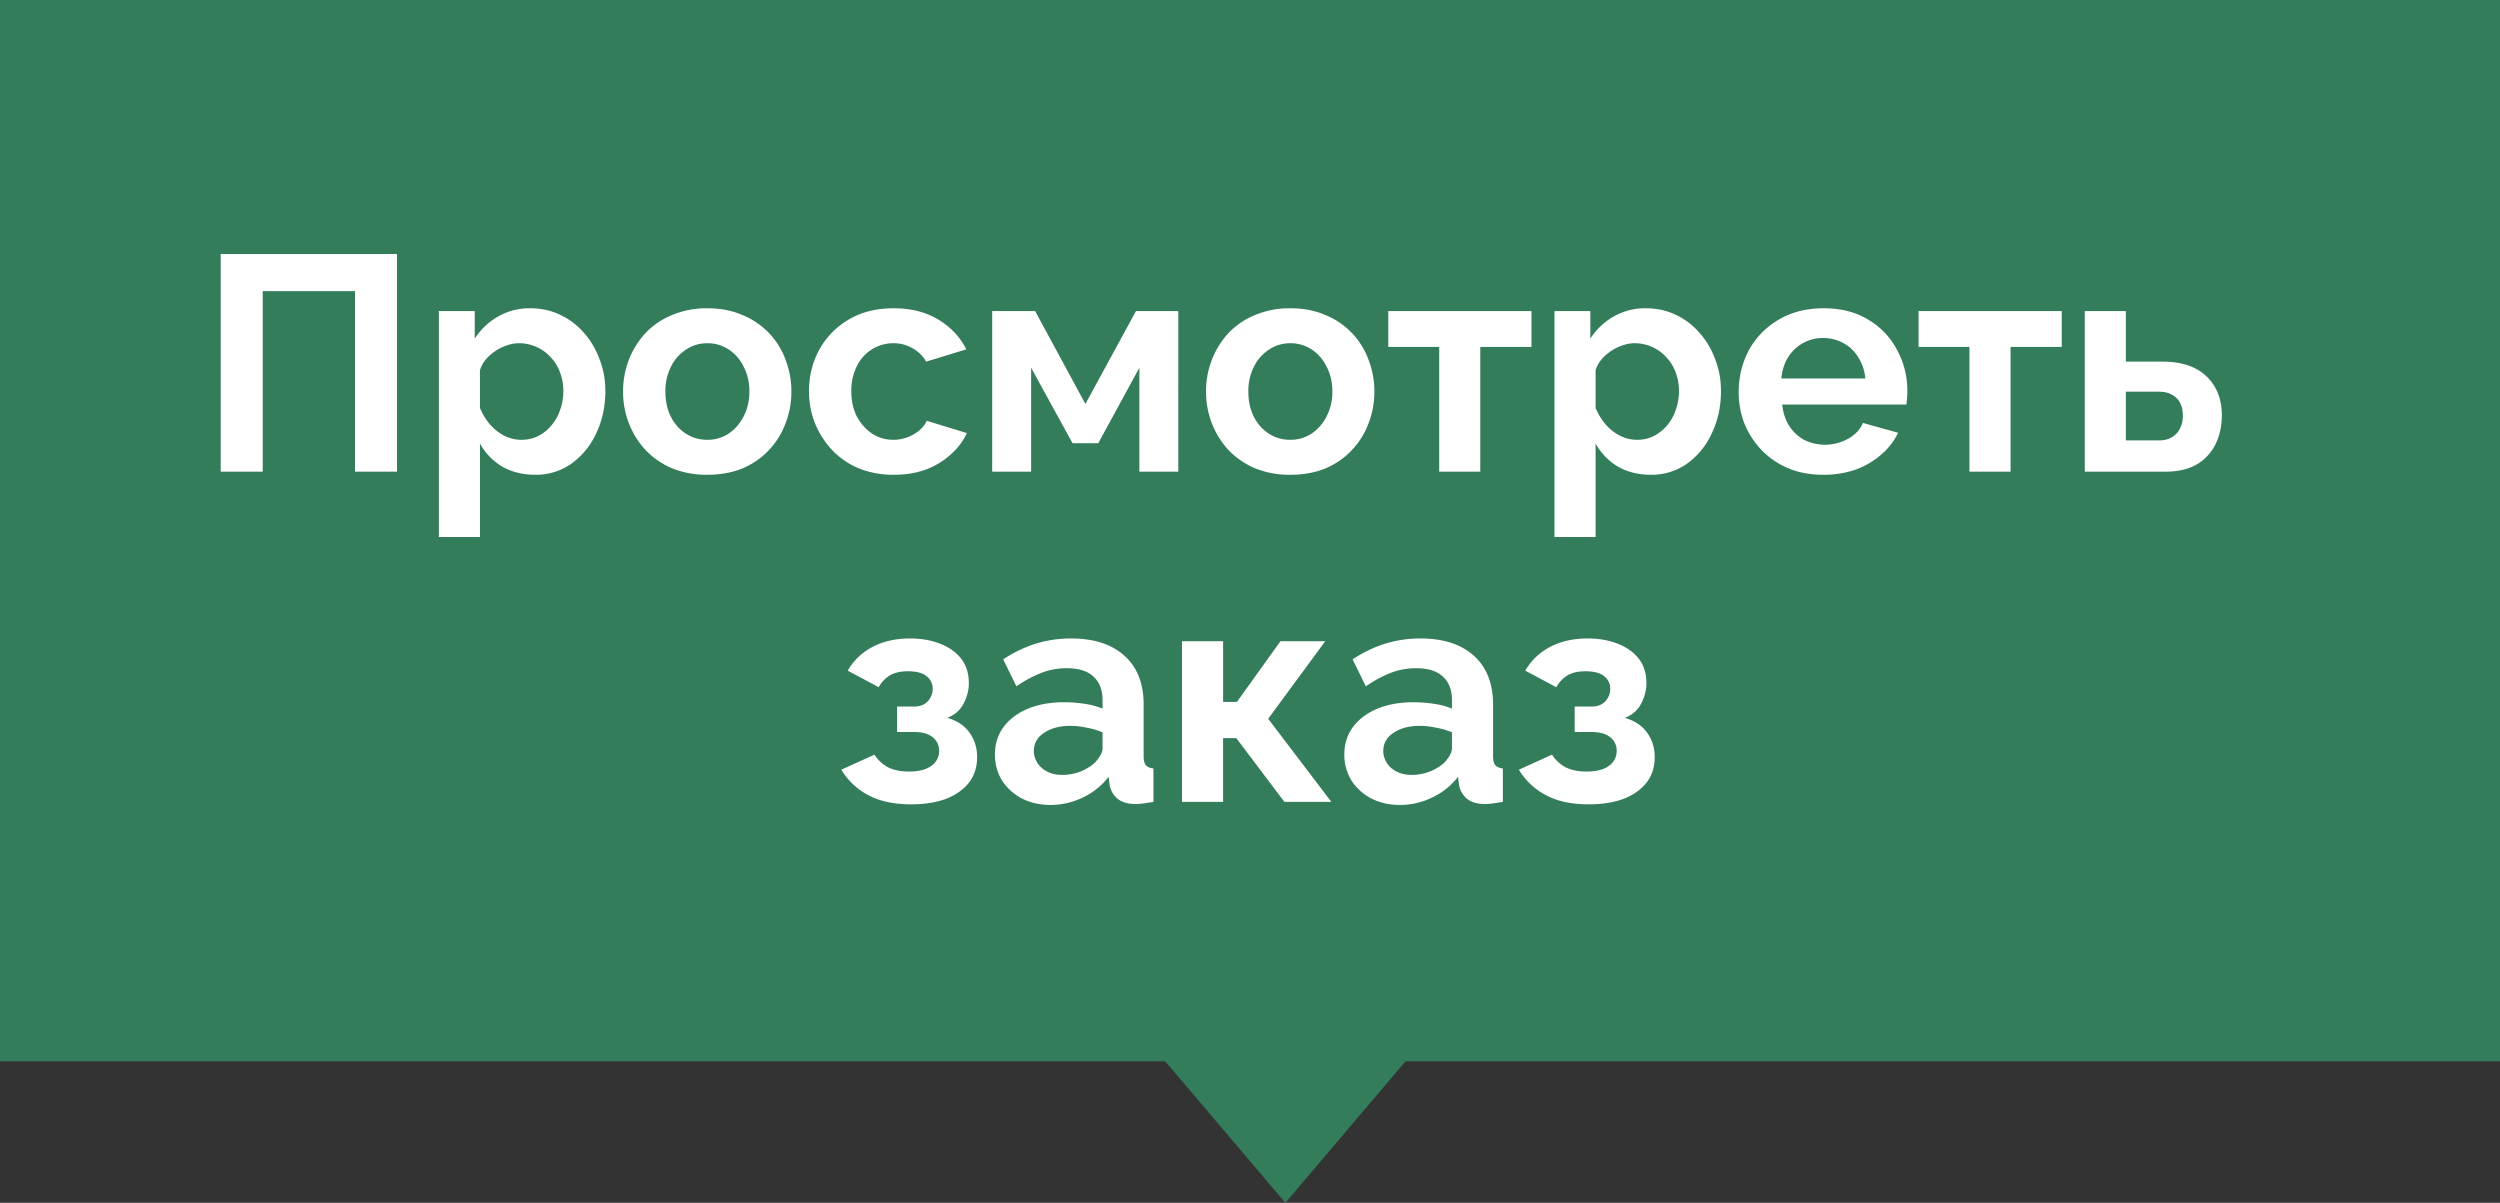 <svg width="106" height="51" fill="none" xmlns="http://www.w3.org/2000/svg"><rect width="100%" height="100%" fill="#333333" stroke="none"/><path fill="#337D5A" d="M0 0h106v45H0z"/><path d="M9.358 20v-9.23h7.475V20h-1.781v-7.657h-3.913V20H9.358zm13.332.13c-.529 0-.997-.117-1.404-.351a2.593 2.593 0 01-.936-.975v3.965h-1.742v-9.581h1.52v1.17c.26-.399.59-.71.989-.936a2.646 2.646 0 011.365-.351c.46 0 .88.091 1.26.273.39.182.729.438 1.015.767.286.32.507.693.663 1.118.165.416.247.867.247 1.352 0 .659-.13 1.257-.39 1.794a3.216 3.216 0 01-1.053 1.287 2.593 2.593 0 01-1.534.468zm-.585-1.482c.269 0 .511-.056.728-.169.217-.113.403-.264.559-.455.165-.2.286-.42.364-.663.087-.251.13-.511.13-.78 0-.286-.048-.55-.143-.793a1.779 1.779 0 00-.39-.637A1.811 1.811 0 0022 14.553c-.165 0-.334.03-.507.091a1.89 1.89 0 00-.481.234 2.092 2.092 0 00-.416.364c-.113.139-.195.29-.247.455v1.599c.104.251.243.481.416.689.182.208.39.373.624.494.234.113.472.169.715.169zm7.888 1.482a3.895 3.895 0 01-1.495-.273 3.383 3.383 0 01-1.13-.78 3.546 3.546 0 01-.703-1.131 3.67 3.67 0 01-.247-1.339 3.7 3.7 0 01.247-1.352 3.55 3.55 0 01.702-1.131 3.23 3.23 0 011.131-.767 3.75 3.75 0 011.495-.286c.555 0 1.049.095 1.482.286a3.23 3.23 0 011.833 1.898 3.7 3.7 0 01.247 1.352c0 .468-.082.914-.247 1.339-.156.425-.39.802-.702 1.131-.303.33-.676.59-1.118.78-.442.182-.94.273-1.495.273zm-1.78-3.523c0 .399.077.754.233 1.066.156.303.368.542.637.715.269.173.572.26.91.26.33 0 .629-.087.897-.26.269-.182.481-.425.637-.728.165-.312.247-.667.247-1.066 0-.39-.082-.741-.247-1.053a1.803 1.803 0 00-.637-.728 1.62 1.62 0 00-.897-.26c-.338 0-.641.091-.91.273a1.803 1.803 0 00-.637.728 2.27 2.27 0 00-.234 1.053zm9.69 3.523a3.895 3.895 0 01-1.495-.273 3.383 3.383 0 01-1.131-.78 3.778 3.778 0 01-.728-1.144 3.67 3.67 0 01-.247-1.339c0-.641.143-1.226.429-1.755.295-.537.71-.966 1.248-1.287.537-.32 1.174-.481 1.911-.481.737 0 1.37.16 1.898.481.529.32.923.741 1.183 1.261l-1.703.52a1.483 1.483 0 00-.585-.572 1.595 1.595 0 00-.806-.208 1.711 1.711 0 00-1.547.975 2.301 2.301 0 00-.234 1.066c0 .399.078.754.234 1.066.165.303.381.546.65.728.269.173.568.26.897.26a1.735 1.735 0 001.092-.39c.147-.121.256-.26.325-.416l1.703.52a2.755 2.755 0 01-.689.91 3.29 3.29 0 01-1.053.637c-.399.147-.85.221-1.352.221zm4.166-.13v-6.812h1.82l2.132 3.939 2.145-3.939h1.794V20h-1.651v-4.407l-1.742 3.198h-1.092l-1.755-3.198V20h-1.651zm12.642.13a3.895 3.895 0 01-1.495-.273 3.383 3.383 0 01-1.131-.78 3.542 3.542 0 01-.702-1.131 3.67 3.67 0 01-.247-1.339 3.7 3.7 0 01.247-1.352 3.55 3.55 0 01.702-1.131 3.23 3.23 0 011.131-.767 3.75 3.75 0 011.495-.286c.555 0 1.049.095 1.482.286a3.23 3.23 0 011.833 1.898 3.7 3.7 0 01.247 1.352c0 .468-.082.914-.247 1.339-.156.425-.39.802-.702 1.131-.303.33-.676.59-1.118.78-.442.182-.94.273-1.495.273zm-1.781-3.523c0 .399.078.754.234 1.066.156.303.368.542.637.715.269.173.572.26.91.26.33 0 .628-.087.897-.26.269-.182.481-.425.637-.728a2.25 2.25 0 00.247-1.066c0-.39-.082-.741-.247-1.053a1.804 1.804 0 00-.637-.728 1.62 1.62 0 00-.897-.26c-.338 0-.641.091-.91.273a1.803 1.803 0 00-.637.728 2.27 2.27 0 00-.234 1.053zM61.022 20v-5.291h-2.158v-1.521h6.07v1.521h-2.17V20h-1.742zm8.97.13c-.528 0-.996-.117-1.403-.351a2.592 2.592 0 01-.936-.975v3.965H65.91v-9.581h1.52v1.17c.26-.399.59-.71.989-.936a2.645 2.645 0 011.365-.351c.459 0 .88.091 1.26.273.39.182.729.438 1.015.767.286.32.507.693.663 1.118.164.416.247.867.247 1.352 0 .659-.13 1.257-.39 1.794a3.217 3.217 0 01-1.053 1.287 2.593 2.593 0 01-1.534.468zm-.584-1.482c.268 0 .511-.056.728-.169.216-.113.403-.264.559-.455.164-.2.286-.42.364-.663a2.39 2.39 0 00.13-.78c0-.286-.048-.55-.143-.793a1.781 1.781 0 00-.39-.637 1.812 1.812 0 00-1.352-.598c-.165 0-.334.03-.507.091a1.89 1.89 0 00-.481.234 2.09 2.09 0 00-.416.364c-.113.139-.195.29-.247.455v1.599c.104.251.242.481.416.689.182.208.39.373.624.494.234.113.472.169.715.169zm7.9 1.482c-.545 0-1.04-.091-1.481-.273a3.48 3.48 0 01-1.131-.767 3.66 3.66 0 01-.728-1.118 3.673 3.673 0 01-.247-1.339c0-.65.143-1.244.429-1.781.295-.537.71-.966 1.248-1.287.546-.33 1.187-.494 1.924-.494.745 0 1.382.165 1.91.494.53.32.933.75 1.21 1.287.286.529.429 1.1.429 1.716 0 .104-.004.212-.013.325-.009.104-.017.19-.026.26h-5.265c.035.347.134.65.299.91.173.26.39.46.65.598a2.012 2.012 0 001.833-.052c.312-.173.524-.399.637-.676l1.495.416a2.796 2.796 0 01-.715.923 3.418 3.418 0 01-1.08.637 4.104 4.104 0 01-1.377.221zm-1.78-4.082h3.562a1.966 1.966 0 00-.3-.897 1.59 1.59 0 00-.623-.598 1.736 1.736 0 00-.871-.221 1.71 1.71 0 00-.858.221c-.251.139-.46.338-.624.598-.156.251-.251.55-.286.897zM83.505 20v-5.291h-2.158v-1.521h6.071v1.521h-2.17V20h-1.743zm4.89 0v-6.812h1.741v2.145h1.547c.815 0 1.439.208 1.872.624.433.416.65.966.65 1.651 0 .46-.09.871-.273 1.235-.182.364-.45.65-.806.858-.355.2-.797.299-1.326.299h-3.406zm1.741-1.326h1.391c.234 0 .425-.048.572-.143a.833.833 0 00.338-.377c.078-.156.117-.334.117-.533 0-.19-.035-.36-.104-.507a.764.764 0 00-.338-.364c-.147-.095-.347-.143-.598-.143h-1.378v2.067zm-51.501 15.43c-.728 0-1.335-.13-1.82-.39a2.92 2.92 0 01-1.144-1.079l1.404-.637c.147.225.338.403.572.533.242.121.541.182.897.182.407 0 .719-.078.936-.234a.756.756 0 00.338-.637.715.715 0 00-.273-.585c-.182-.147-.451-.221-.806-.221h-.702v-1.079h.715c.164 0 .303-.03.416-.091a.688.688 0 00.273-.273.728.728 0 00.104-.39.652.652 0 00-.26-.533c-.165-.139-.43-.208-.793-.208-.304 0-.555.056-.754.169a1.36 1.36 0 00-.481.507l-1.313-.702a2.567 2.567 0 011.04-1.001c.459-.243.992-.364 1.599-.364.476 0 .901.074 1.274.221.381.147.68.36.897.637.216.277.325.624.325 1.04 0 .295-.074.58-.221.858-.139.277-.369.481-.69.611.417.121.729.33.937.624.216.295.325.641.325 1.04 0 .433-.122.802-.364 1.105-.243.295-.572.52-.988.676-.416.147-.897.221-1.443.221zm3.55-2.119c0-.442.121-.828.364-1.157.251-.338.598-.598 1.04-.78.442-.182.949-.273 1.52-.273.287 0 .577.022.872.065.294.043.55.113.767.208v-.364c0-.433-.13-.767-.39-1.001-.252-.234-.628-.351-1.131-.351-.373 0-.728.065-1.066.195a5.39 5.39 0 00-1.066.572l-.56-1.144c.452-.295.91-.516 1.379-.663a5.034 5.034 0 011.495-.221c.97 0 1.724.243 2.262.728.546.485.819 1.179.819 2.08v2.171c0 .182.03.312.09.39.07.078.178.126.326.143V34c-.156.026-.3.048-.43.065a2.263 2.263 0 01-.311.026c-.347 0-.611-.078-.793-.234a1.007 1.007 0 01-.325-.572l-.04-.351a2.979 2.979 0 01-1.104.884 3.145 3.145 0 01-1.352.312c-.45 0-.858-.091-1.222-.273a2.259 2.259 0 01-.845-.767c-.2-.33-.3-.698-.3-1.105zm4.238.351c.095-.104.173-.208.234-.312.06-.104.09-.2.09-.286v-.689a3.225 3.225 0 00-.675-.195 3.294 3.294 0 00-.69-.078c-.45 0-.822.1-1.117.299-.286.19-.43.446-.43.767 0 .173.048.338.144.494.095.156.234.282.416.377.182.095.398.143.65.143.26 0 .515-.048.767-.143.251-.104.455-.23.61-.377zM50.118 34v-6.812h1.742v2.574h.585l1.846-2.574h1.898l-2.418 3.289L56.449 34h-1.99l-2.04-2.704h-.56V34h-1.741zM57 31.985c0-.442.122-.828.364-1.157.252-.338.598-.598 1.04-.78.442-.182.95-.273 1.521-.273.286 0 .577.022.871.065.295.043.55.113.767.208v-.364c0-.433-.13-.767-.39-1.001-.251-.234-.628-.351-1.13-.351-.373 0-.729.065-1.067.195-.338.13-.693.32-1.066.572l-.559-1.144c.451-.295.91-.516 1.378-.663a5.035 5.035 0 011.495-.221c.971 0 1.725.243 2.262.728.546.485.82 1.179.82 2.08v2.171c0 .182.03.312.09.39.07.078.178.126.325.143V34c-.156.026-.299.048-.429.065a2.26 2.26 0 01-.312.026c-.346 0-.61-.078-.793-.234a1.007 1.007 0 01-.325-.572l-.039-.351a2.979 2.979 0 01-1.105.884 3.145 3.145 0 01-1.352.312c-.45 0-.858-.091-1.222-.273a2.26 2.26 0 01-.845-.767A2.098 2.098 0 0157 31.985zm4.238.351c.096-.104.174-.208.234-.312a.576.576 0 00.091-.286v-.689a3.223 3.223 0 00-.676-.195 3.293 3.293 0 00-.689-.078c-.45 0-.823.1-1.118.299-.286.19-.429.446-.429.767 0 .173.048.338.143.494.096.156.234.282.416.377.182.095.399.143.65.143.26 0 .516-.048.767-.143.252-.104.455-.23.611-.377zm6.126 1.768c-.728 0-1.335-.13-1.82-.39a2.92 2.92 0 01-1.144-1.079l1.404-.637c.147.225.338.403.572.533.243.121.542.182.897.182.407 0 .72-.078.936-.234a.756.756 0 00.338-.637.715.715 0 00-.273-.585c-.182-.147-.45-.221-.806-.221h-.702v-1.079h.715c.165 0 .303-.03.416-.091a.688.688 0 00.273-.273.728.728 0 00.104-.39.652.652 0 00-.26-.533c-.164-.139-.429-.208-.793-.208-.303 0-.555.056-.754.169a1.36 1.36 0 00-.48.507l-1.314-.702a2.58 2.58 0 011.04-1.001c.46-.243.993-.364 1.6-.364.476 0 .9.074 1.273.221.382.147.68.36.897.637.217.277.325.624.325 1.04 0 .295-.074.58-.22.858-.14.277-.37.481-.69.611.416.121.728.33.936.624.217.295.325.641.325 1.04 0 .433-.121.802-.364 1.105-.243.295-.572.52-.988.676-.416.147-.897.221-1.443.221z" fill="#fff"/><path d="M54.5 51l10.825-12.75h-21.65L54.5 51z" fill="#337D5A"/></svg>